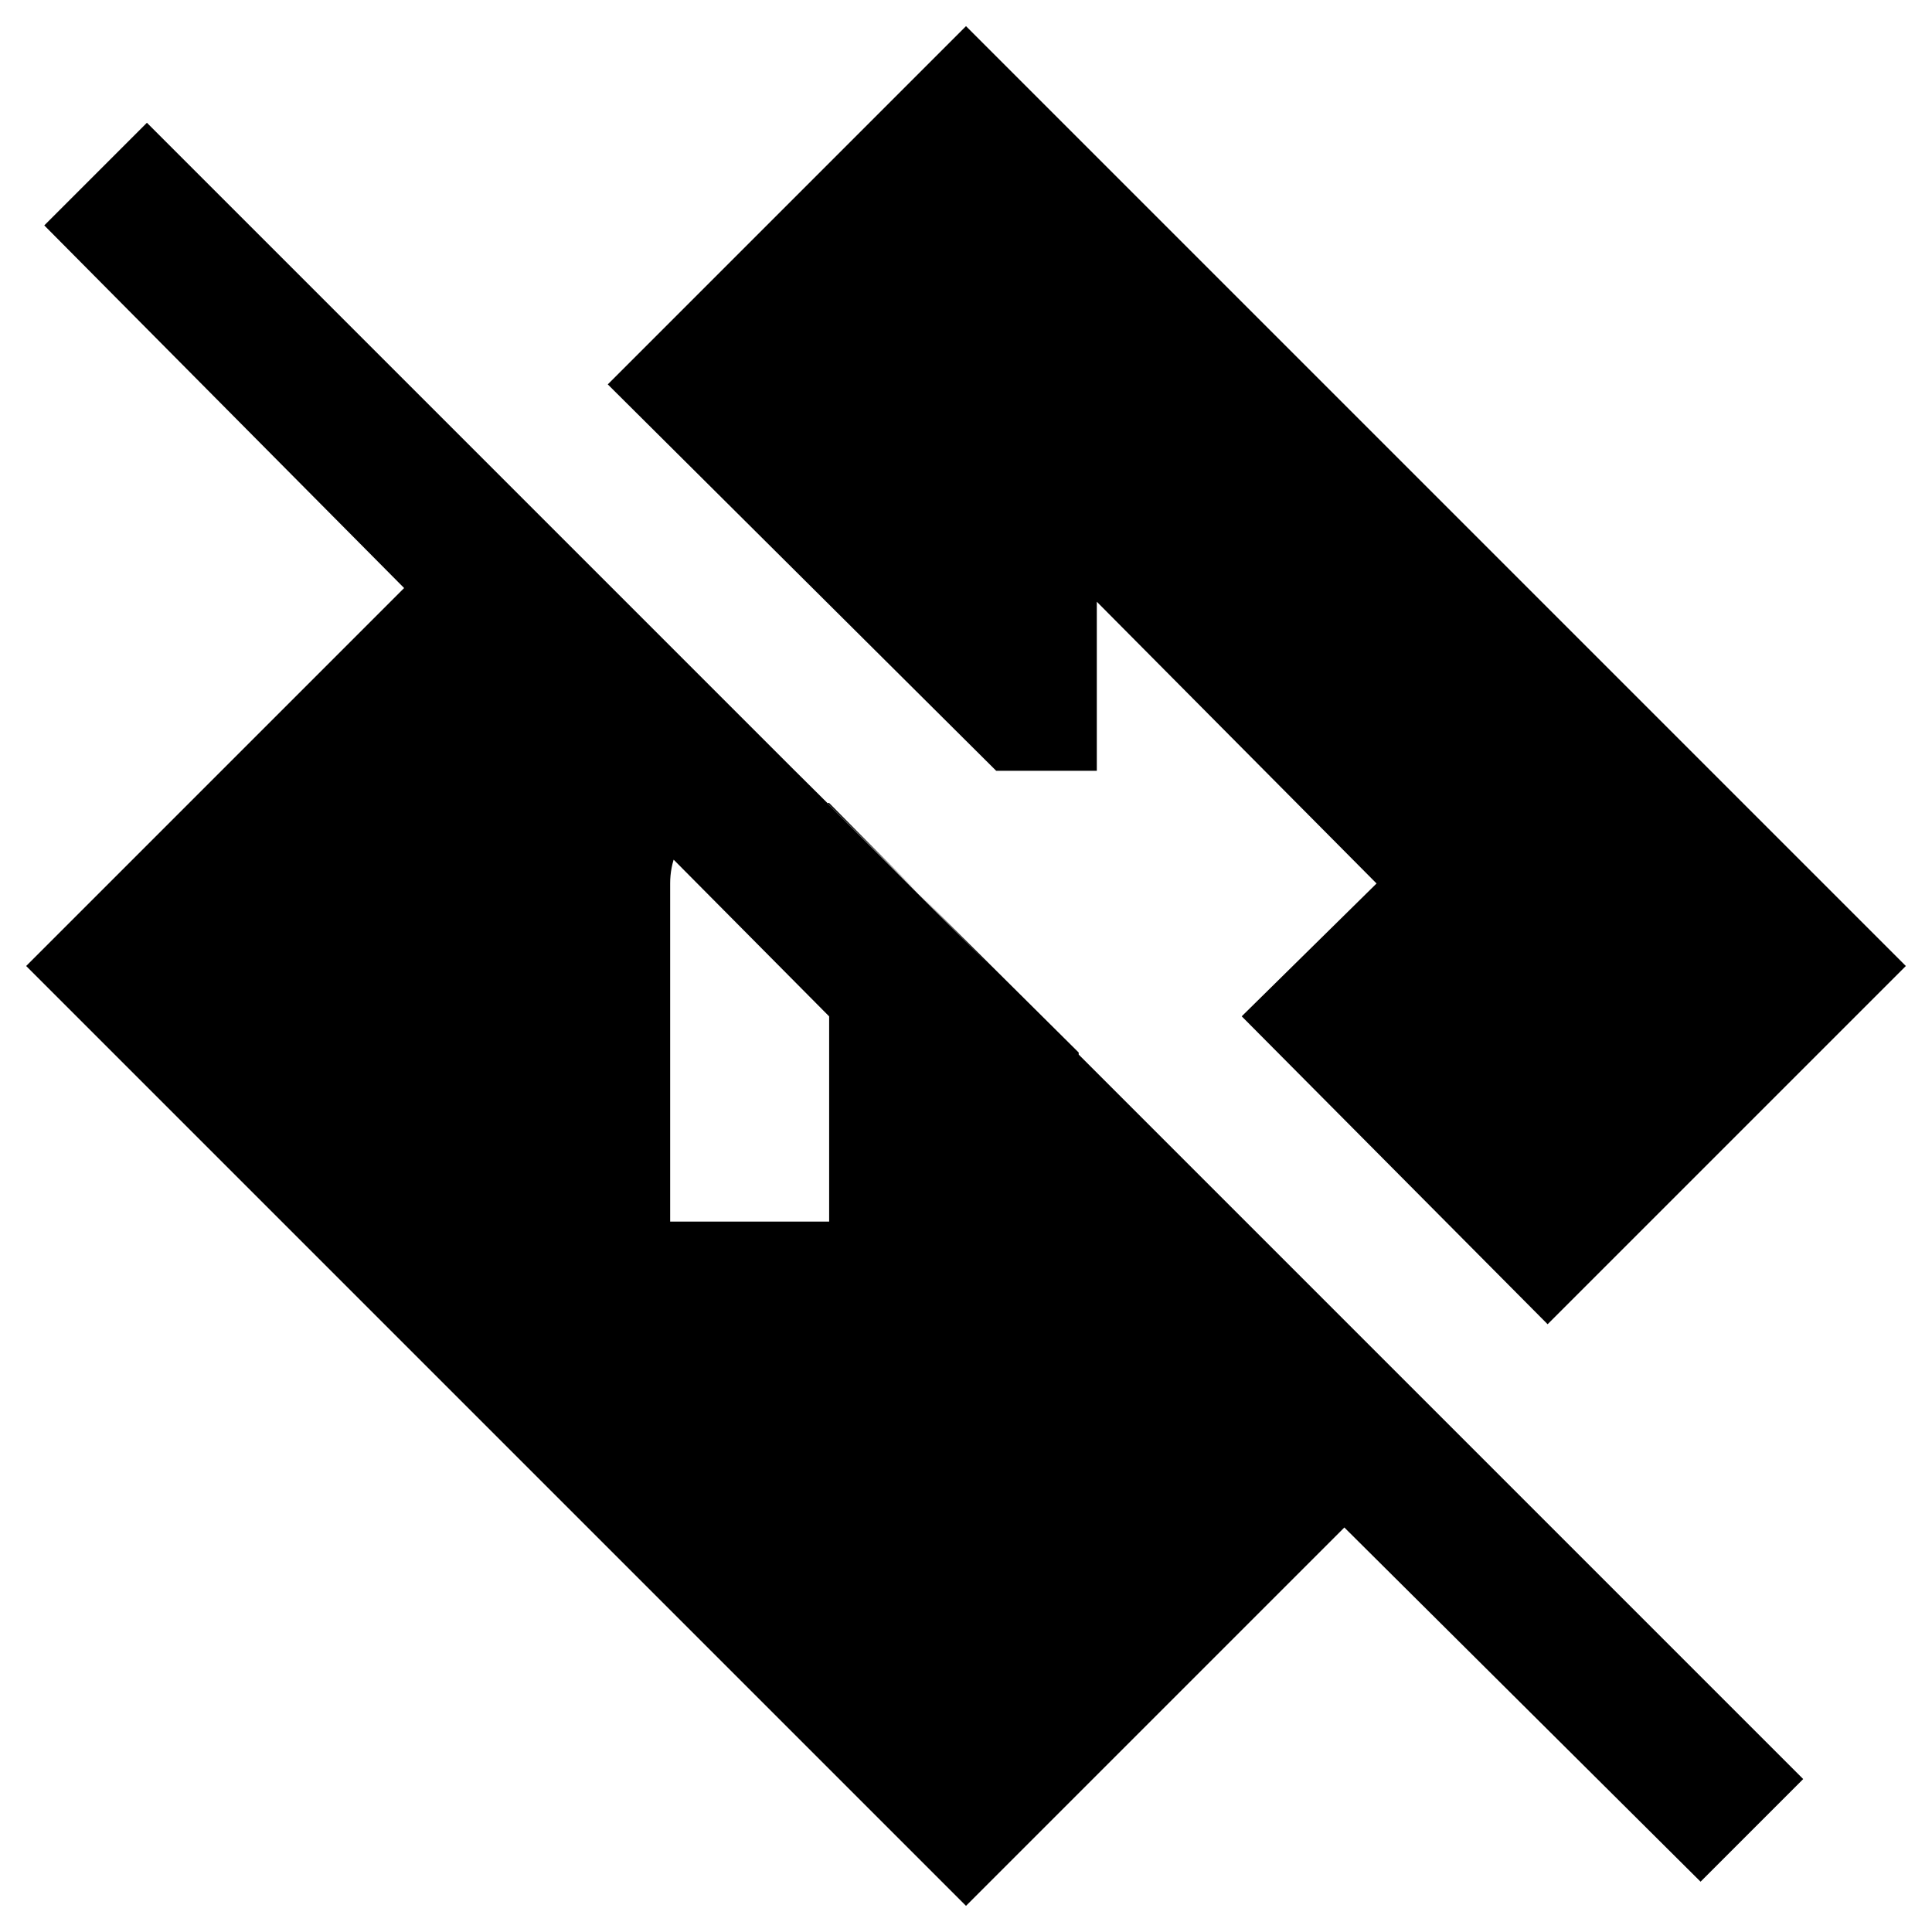 <svg xmlns="http://www.w3.org/2000/svg" height="48" viewBox="0 -960 960 960" width="48"><path d="M845-25 668-201 480-13 13-480l239-239 284 282v107L22-848l51-51L896-76l-51 51ZM333-353h79v-128h79l-79-80h-39q-17 0-28.5 12T333-521v168Zm436 51L617-455l67-66-139-140v84h-50L302-769l178-178 467 467-178 178Z"/></svg>